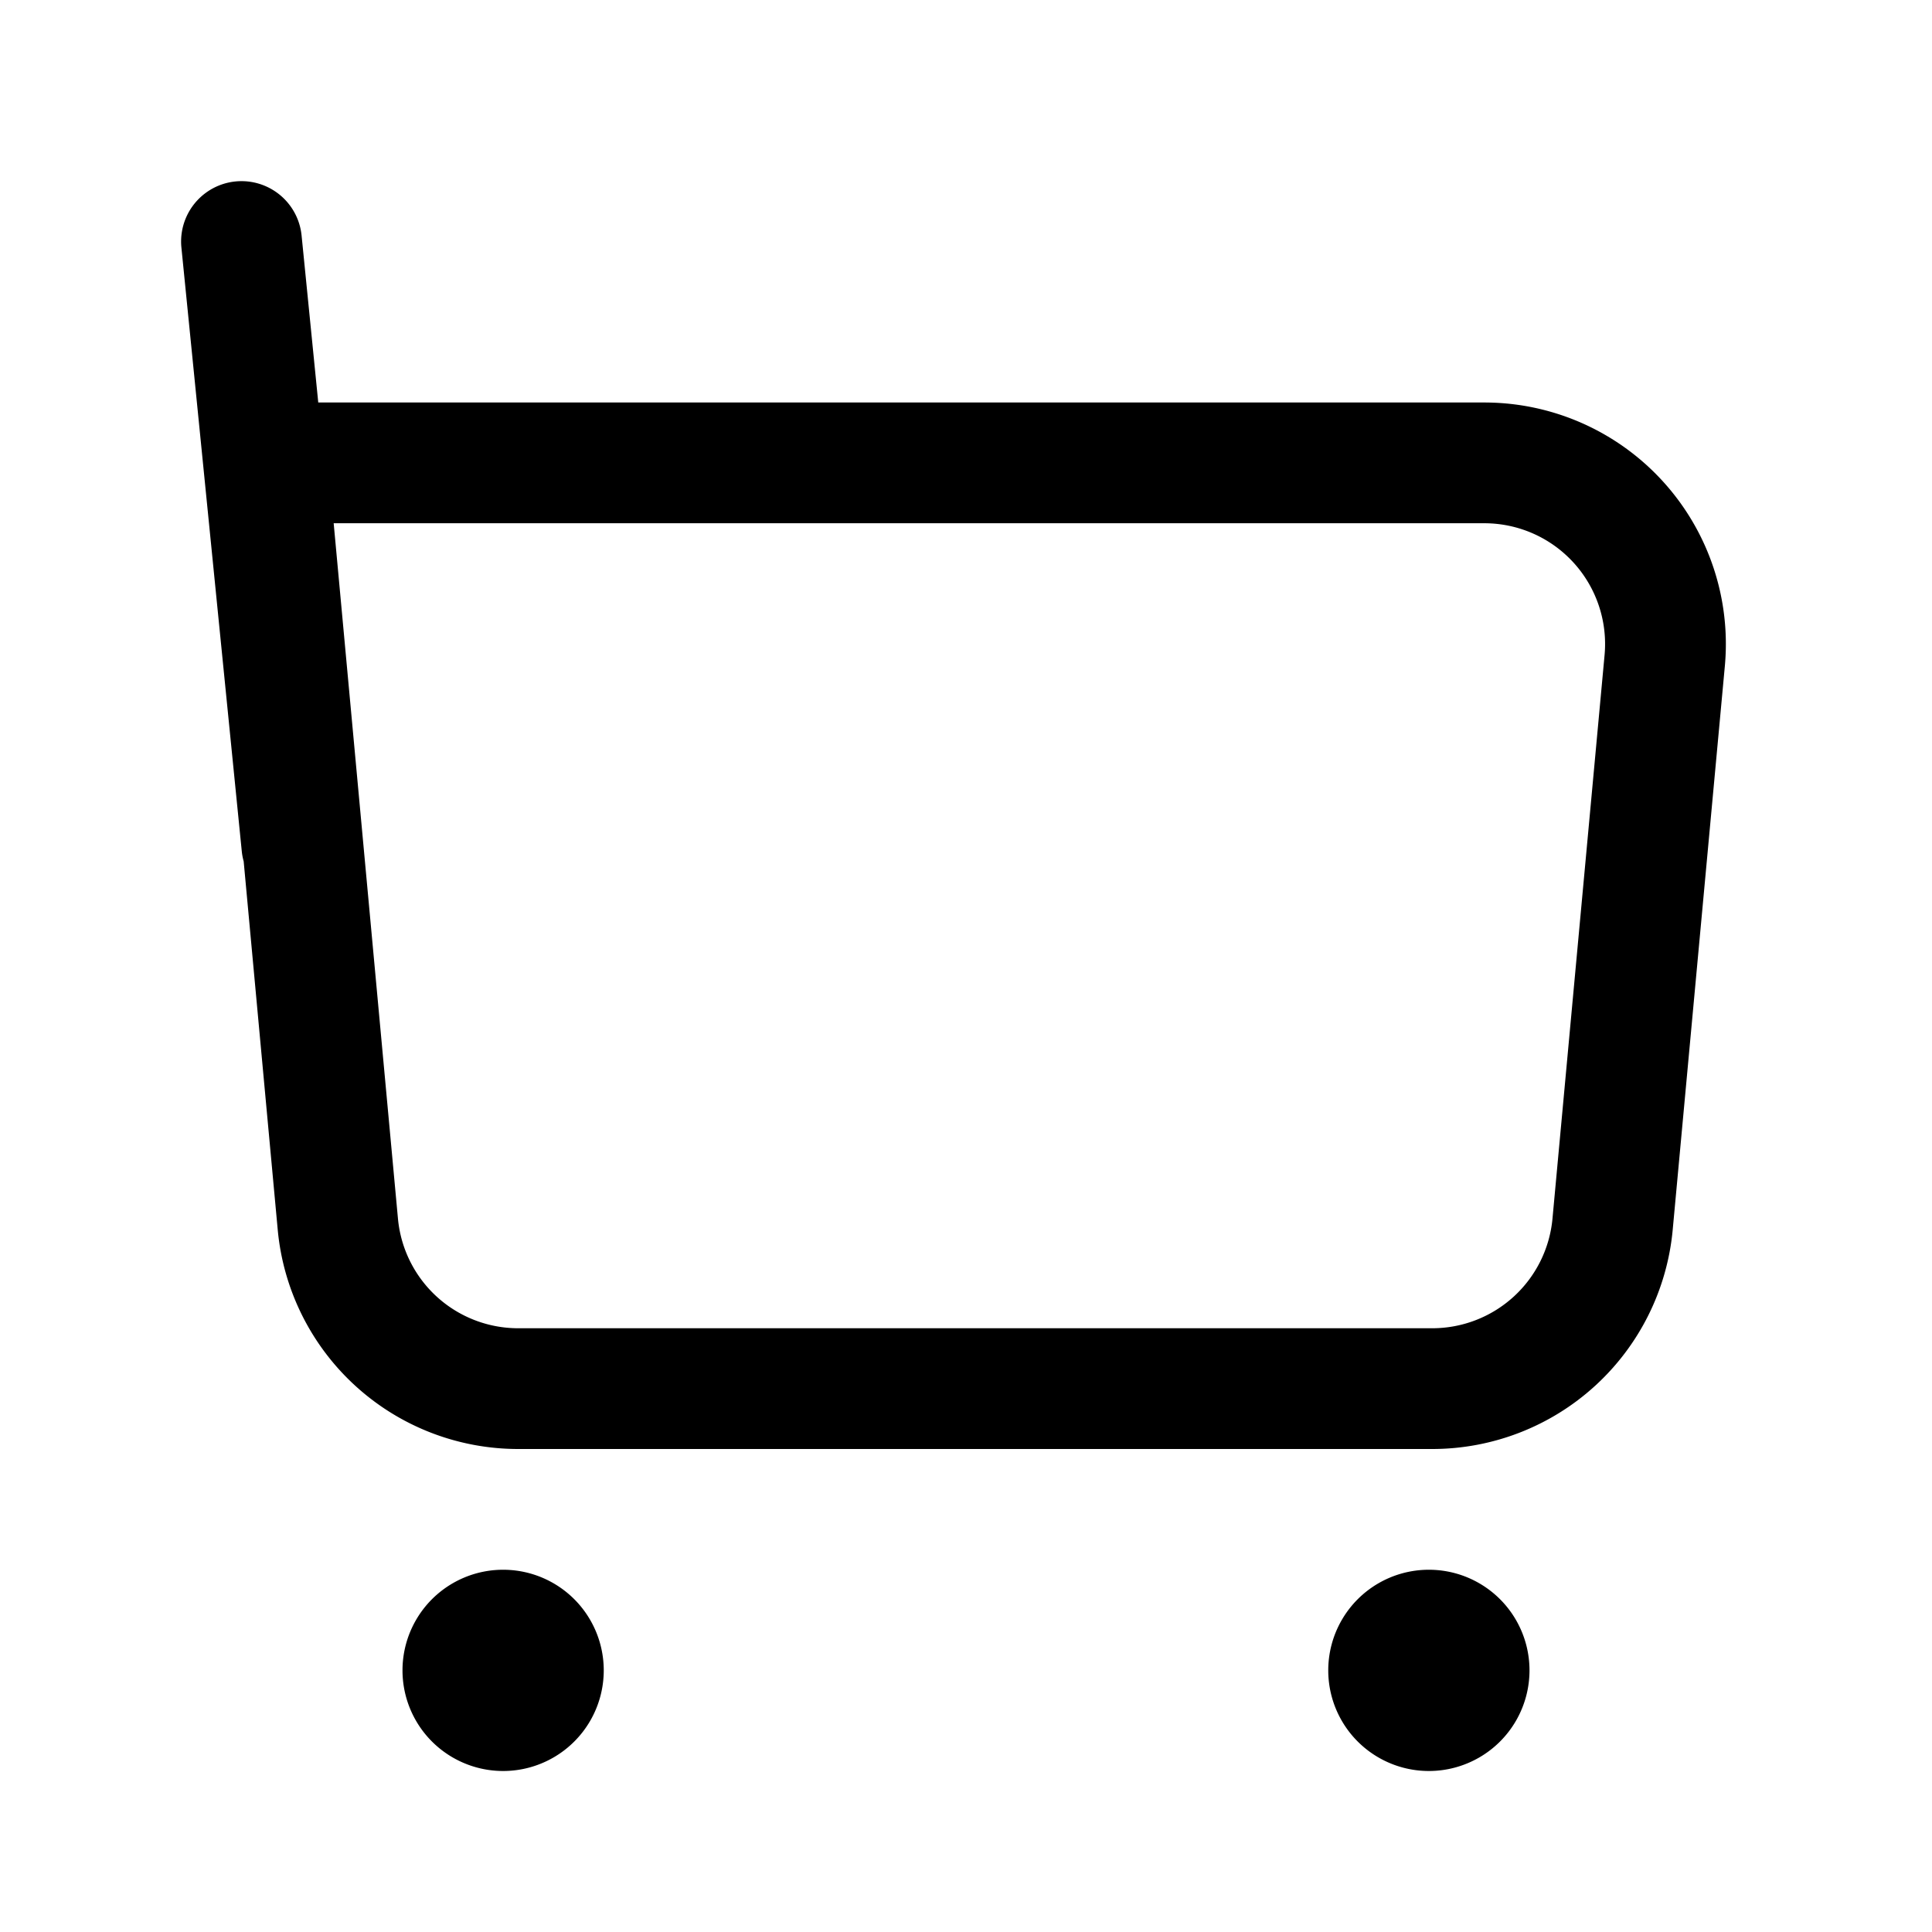 <?xml version="1.0" standalone="no"?><!DOCTYPE svg PUBLIC "-//W3C//DTD SVG 1.1//EN" "http://www.w3.org/Graphics/SVG/1.1/DTD/svg11.dtd"><svg t="1581243410119" class="icon" viewBox="0 0 1024 1024" version="1.1" xmlns="http://www.w3.org/2000/svg" p-id="1885" xmlns:xlink="http://www.w3.org/1999/xlink" width="200" height="200"><defs><style type="text/css"></style></defs><path d="M168.683 213.333h618.048a128 128 0 0 1 127.467 139.776l-27.627 298.667A128 128 0 0 1 759.125 768h-484.48A128 128 0 0 1 147.2 651.776L129.152 456.533a32.213 32.213 0 0 1-1.003-5.333l-32-320a32 32 0 0 1 63.701-6.357L168.683 213.333z m8.171 64l34.069 368.555A64 64 0 0 0 274.667 704h484.459a64 64 0 0 0 63.723-58.112l27.605-298.667A64 64 0 0 0 786.731 277.333H176.853z m89.813 661.333a53.333 53.333 0 1 1 0-106.667 53.333 53.333 0 0 1 0 106.667z m490.667 0a53.333 53.333 0 1 1 0-106.667 53.333 53.333 0 0 1 0 106.667z" fill="#000000" p-id="1886"></path></svg>